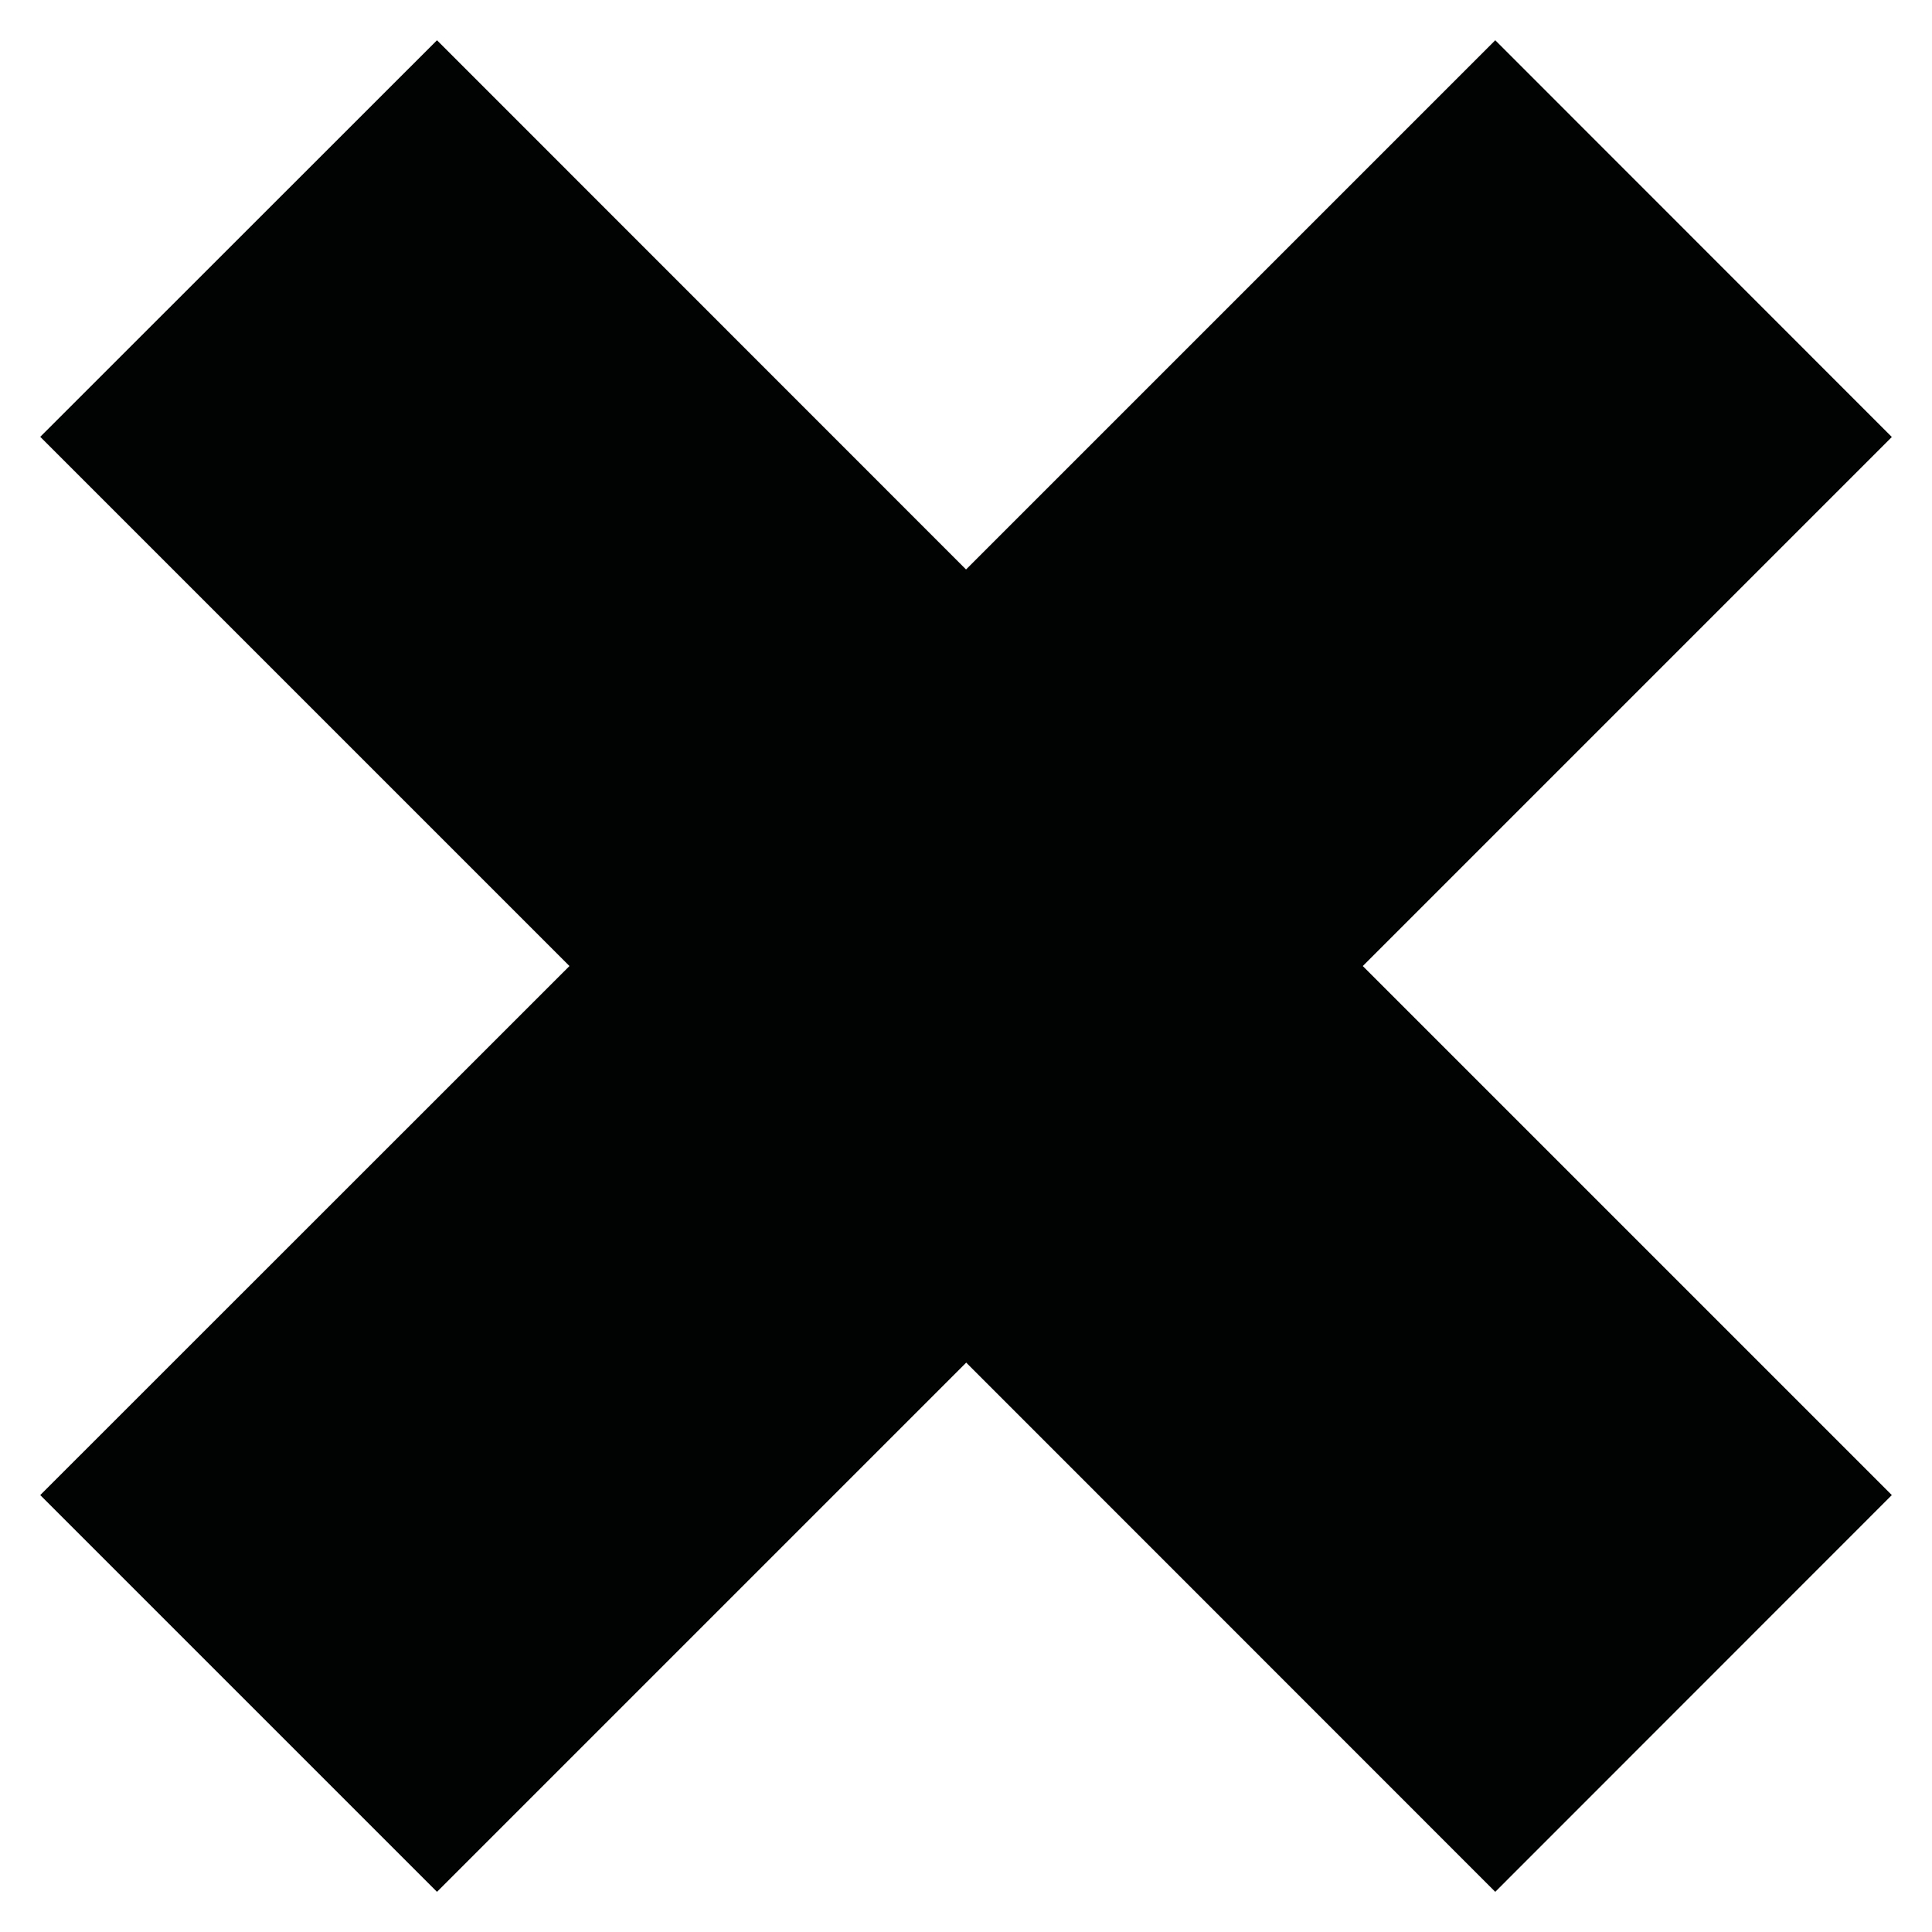 <?xml version="1.0" encoding="UTF-8" standalone="no"?>
<!-- Generator: Adobe Illustrator 15.0.0, SVG Export Plug-In . SVG Version: 6.00 Build 0)  -->

<svg
   xmlns:dc="http://purl.org/dc/elements/1.1/"
   xmlns:cc="http://creativecommons.org/ns#"
   xmlns:rdf="http://www.w3.org/1999/02/22-rdf-syntax-ns#"
   xmlns:svg="http://www.w3.org/2000/svg"
   xmlns="http://www.w3.org/2000/svg"
   xmlns:sodipodi="http://sodipodi.sourceforge.net/DTD/sodipodi-0.dtd"
   xmlns:inkscape="http://www.inkscape.org/namespaces/inkscape"
   version="1.1"
   id="Layer_1"
   x="0px"
   y="0px"
   width="48"
   height="48"
   viewBox="0 0 48 48"
   enable-background="new 0 0 16 16"
   xml:space="preserve"
   inkscape:version="0.91 r13725"
   sodipodi:docname="cancel.svg"><defs
     id="defs6670" /><sodipodi:namedview
     pagecolor="#ffffff"
     bordercolor="#666666"
     borderopacity="1"
     objecttolerance="10"
     gridtolerance="10"
     guidetolerance="10"
     inkscape:pageopacity="0"
     inkscape:pageshadow="2"
     inkscape:window-width="1792"
     inkscape:window-height="1071"
     id="namedview6668"
     showgrid="false"
     inkscape:zoom="14.75"
     inkscape:cx="21.559322"
     inkscape:cy="26.983051"
     inkscape:window-x="0"
     inkscape:window-y="0"
     inkscape:window-maximized="1"
     inkscape:current-layer="Layer_1" /><g
     id="g6664"
     transform="matrix(4.182,0,0,4.182,-9.455,-9.455)"><polygon
       points="13.5,4.857 11.144,2.5 8,5.644 4.857,2.5 2.5,4.856 5.644,8 2.5,11.143 4.857,13.5 8.001,10.356 11.144,13.5 13.5,11.143 10.357,8 "
       id="polygon6666"
       style="fill:#010202" /></g></svg>